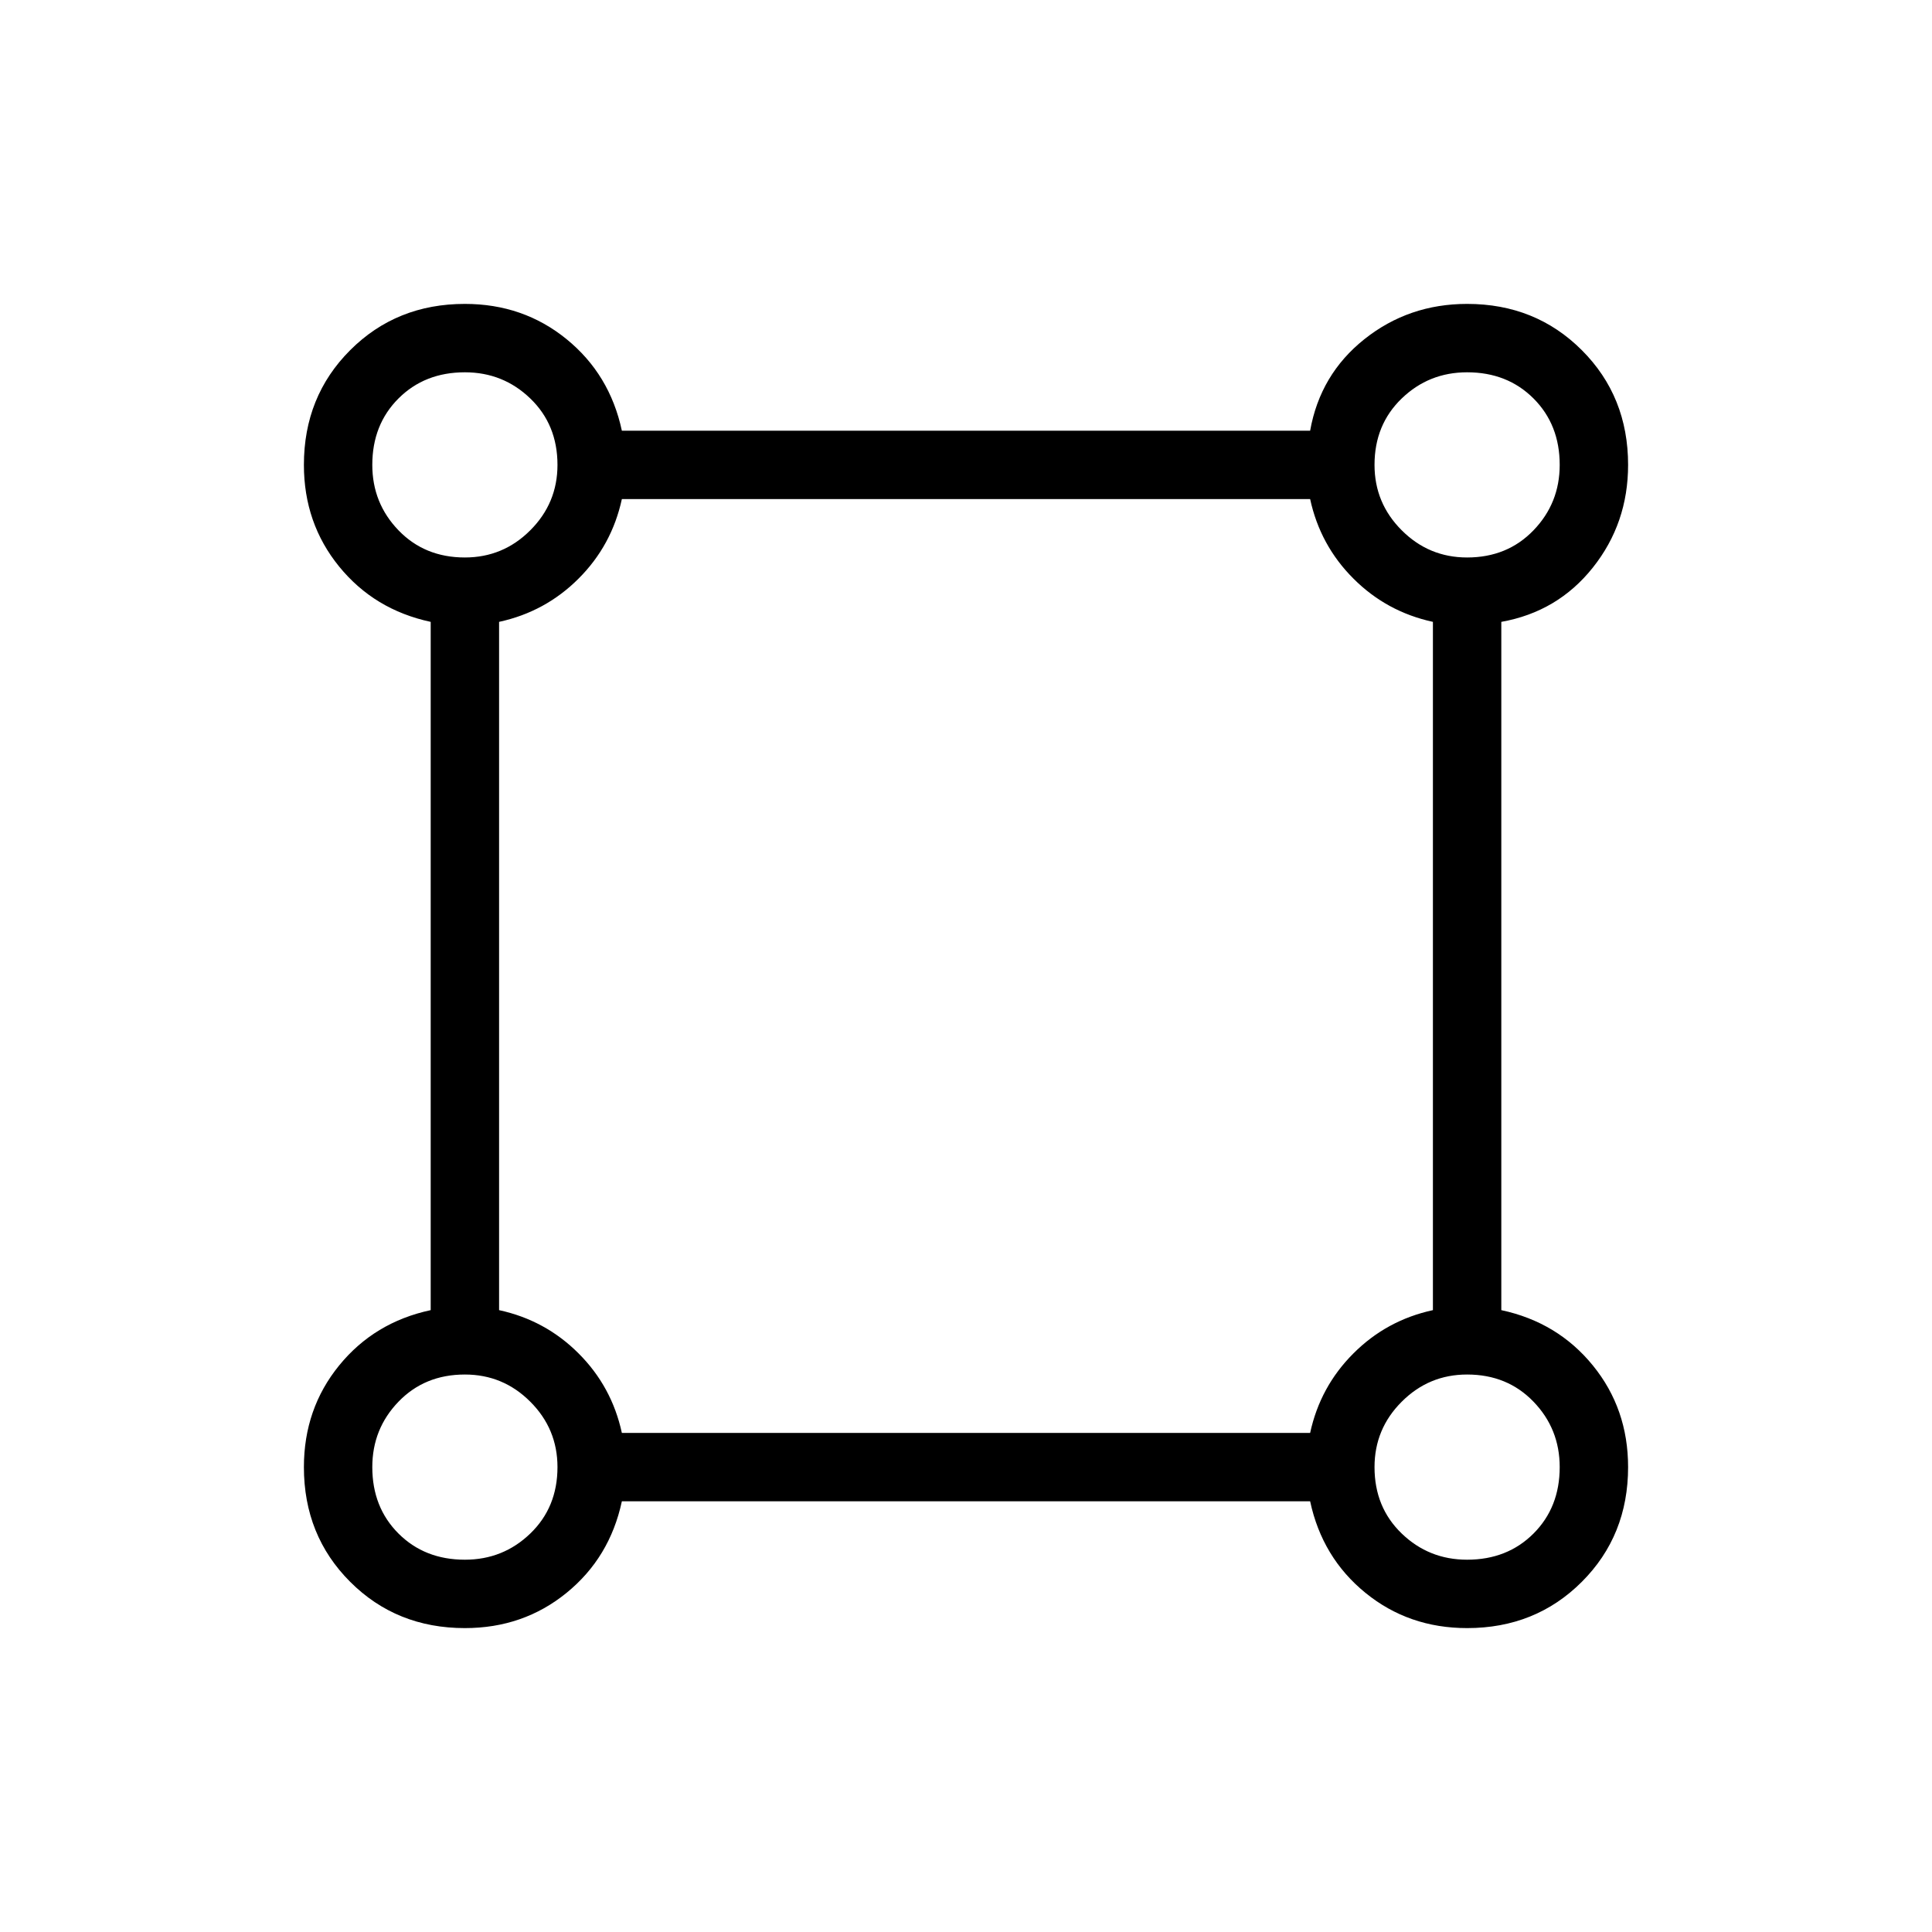 <svg xmlns="http://www.w3.org/2000/svg" height="40" width="40"><path d="M9.625 33.708q-1.417 0-2.375-.958t-.958-2.375q0-1.208.729-2.104.729-.896 1.896-1.146v-14.25q-1.167-.25-1.896-1.146-.729-.896-.729-2.104 0-1.417.958-2.375t2.375-.958q1.208 0 2.104.729.896.729 1.146 1.896h14.25q.208-1.167 1.125-1.896.917-.729 2.125-.729 1.417 0 2.375.958t.958 2.375q0 1.208-.729 2.125t-1.896 1.125v14.25q1.167.25 1.896 1.146.729.896.729 2.104 0 1.417-.958 2.375t-2.375.958q-1.208 0-2.104-.729-.896-.729-1.146-1.896h-14.25q-.25 1.167-1.146 1.896-.896.729-2.104.729Zm0-22.166q.792 0 1.354-.563.563-.562.563-1.354 0-.833-.563-1.375-.562-.542-1.354-.542-.833 0-1.375.542t-.542 1.375q0 .792.542 1.354.542.563 1.375.563Zm20.75 0q.833 0 1.375-.563.542-.562.542-1.354 0-.833-.542-1.375t-1.375-.542q-.792 0-1.354.542-.563.542-.563 1.375 0 .792.563 1.354.562.563 1.354.563Zm-17.5 18.125h14.25q.208-.959.896-1.646.687-.688 1.646-.896v-14.25q-.959-.208-1.646-.896-.688-.687-.896-1.646h-14.25q-.208.959-.896 1.646-.687.688-1.646.896v14.25q.959.208 1.646.896.688.687.896 1.646Zm17.5 2.625q.833 0 1.375-.542t.542-1.375q0-.792-.542-1.354-.542-.563-1.375-.563-.792 0-1.354.563-.563.562-.563 1.354 0 .833.563 1.375.562.542 1.354.542Zm-20.75 0q.792 0 1.354-.542.563-.542.563-1.375 0-.792-.563-1.354-.562-.563-1.354-.563-.833 0-1.375.563-.542.562-.542 1.354 0 .833.542 1.375t1.375.542Zm0-22.667Zm20.75 0Zm0 20.75Zm-20.75 0Z"/></svg>